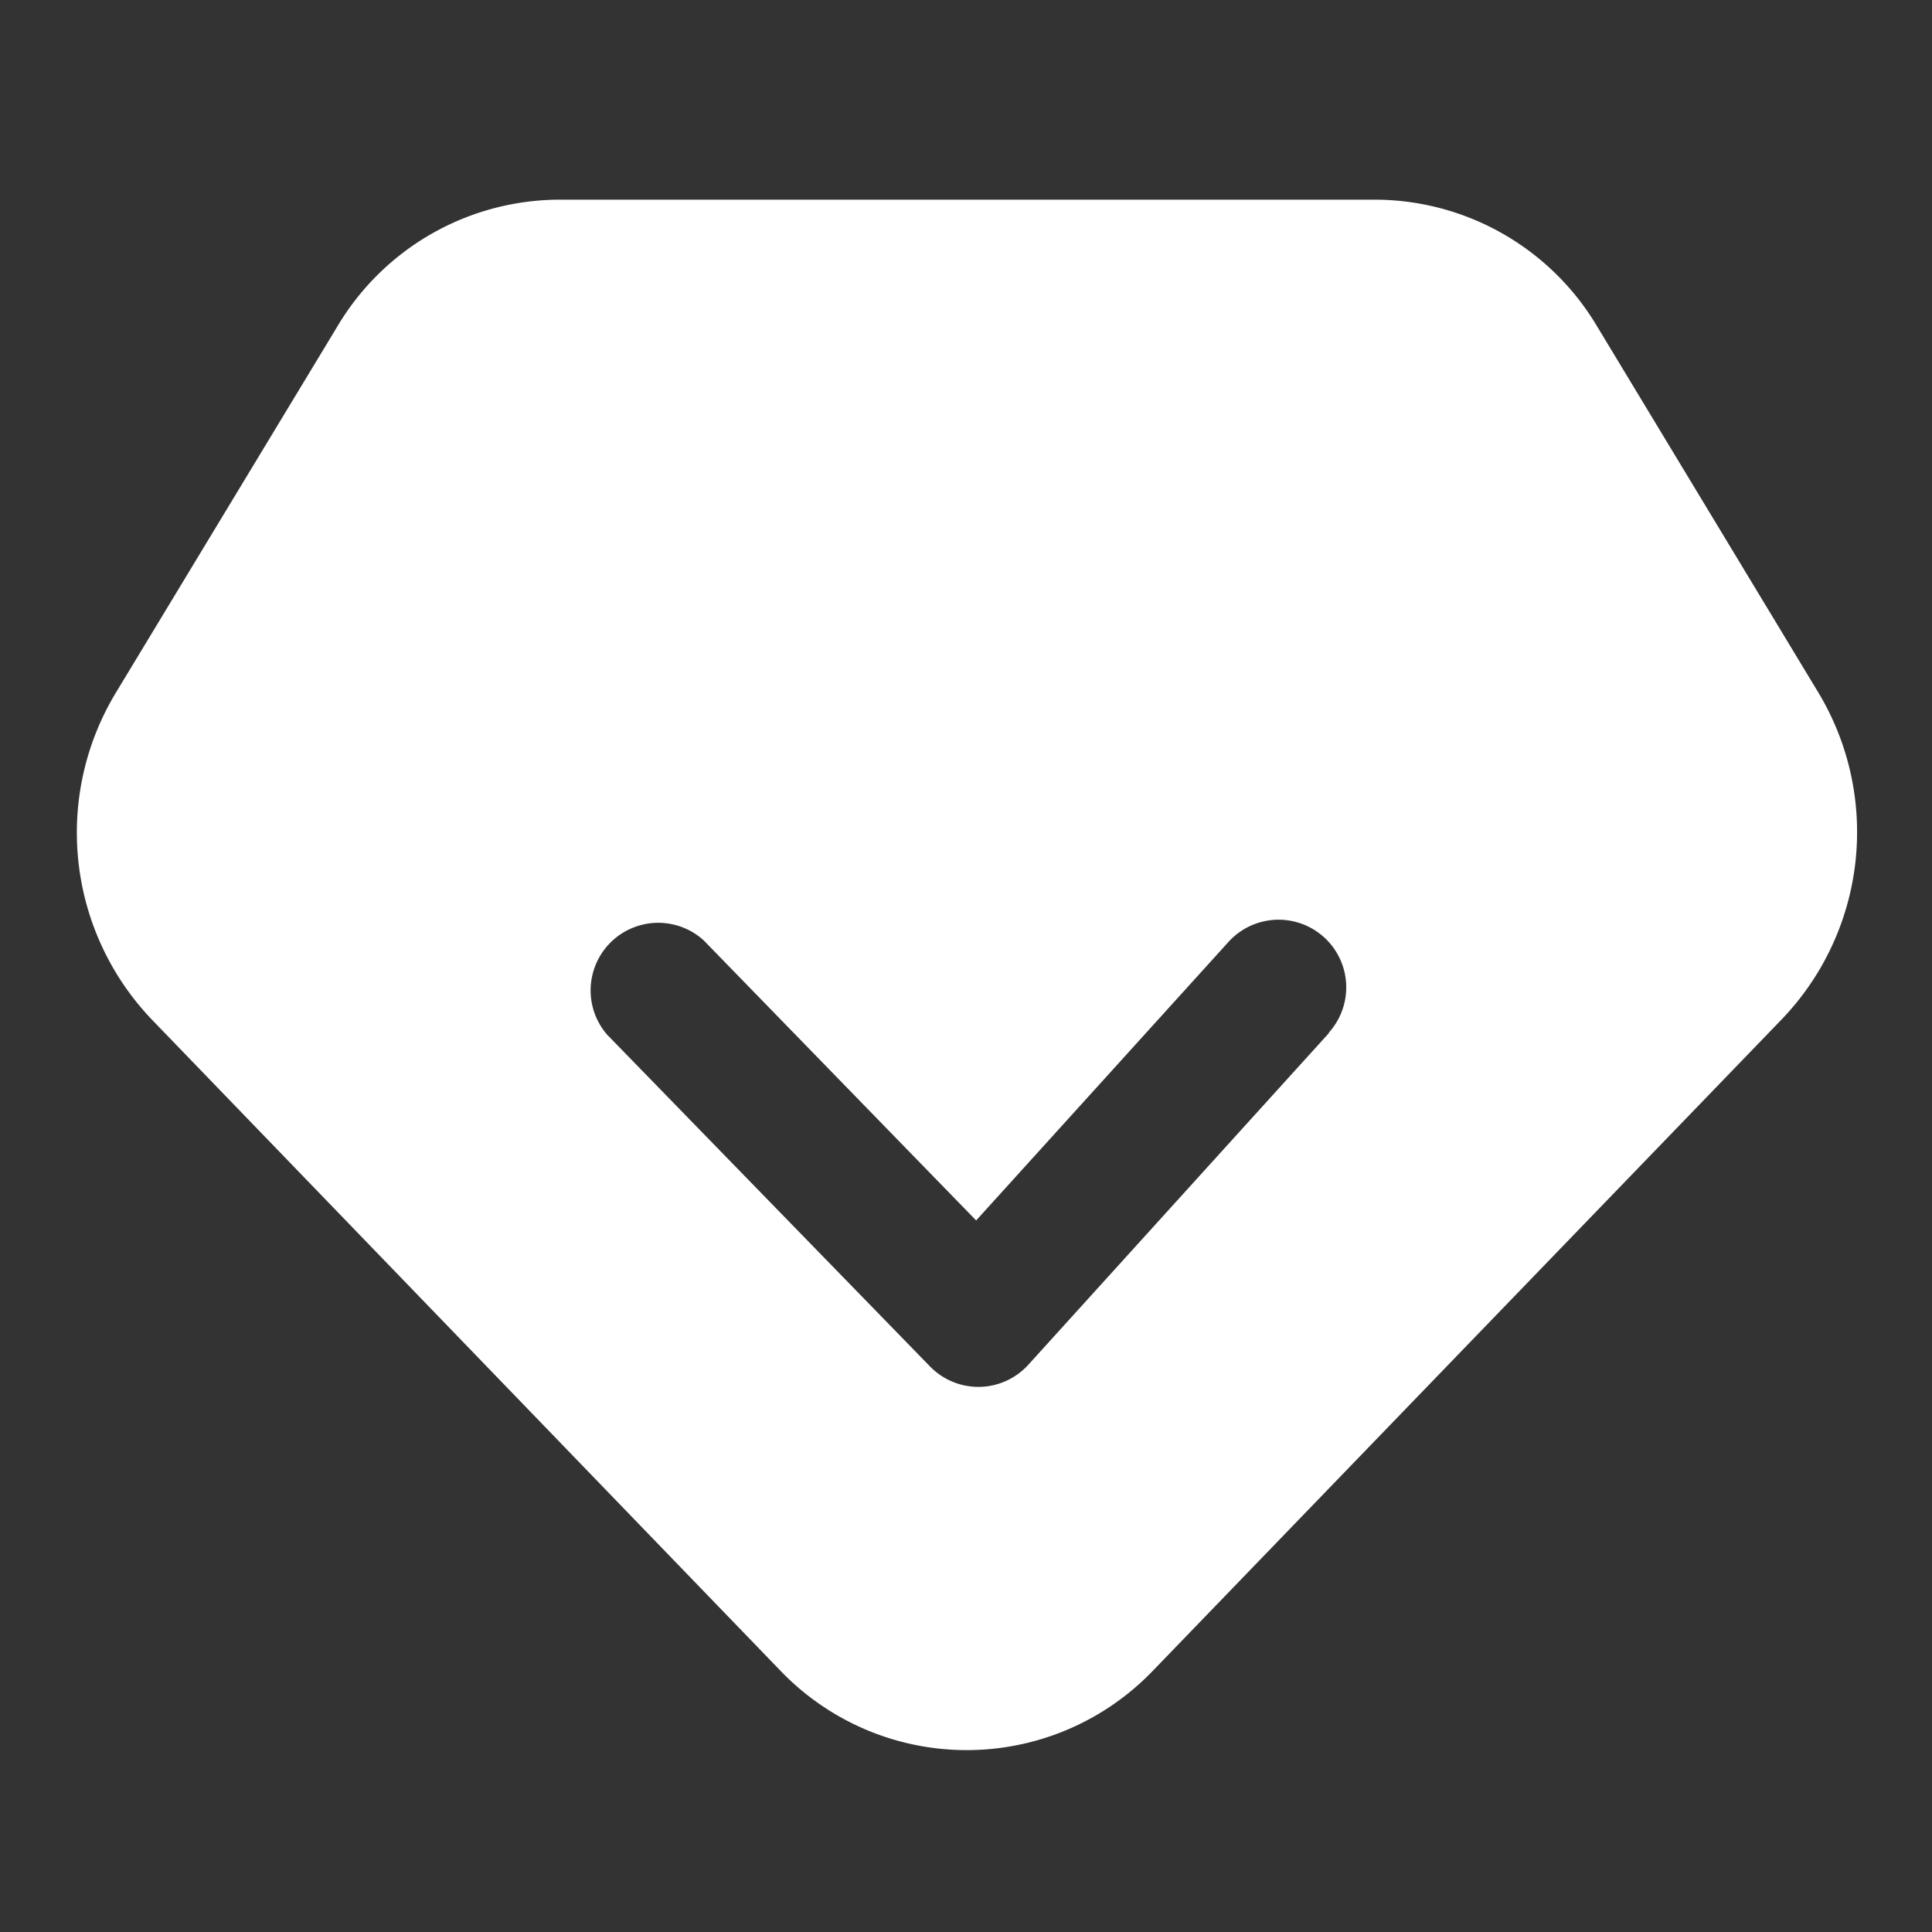 <?xml version="1.0" standalone="no"?><!DOCTYPE svg PUBLIC "-//W3C//DTD SVG 1.1//EN" "http://www.w3.org/Graphics/SVG/1.1/DTD/svg11.dtd"><svg t="1699006351765" class="icon" viewBox="0 0 1024 1024" version="1.1" xmlns="http://www.w3.org/2000/svg" p-id="7755" xmlns:xlink="http://www.w3.org/1999/xlink" width="200" height="200"><rect x="0" y="0" width="1024" height="1024" fill="#333333" stroke="none"/><path d="M963.789 367.104l-117.248-194.048a137.267 137.267 0 0 0-118.118-67.226H296.96A137.267 137.267 0 0 0 178.79 173.056L61.44 367.104a143.36 143.36 0 0 0 19.302 173.568l332.8 344.73a136.806 136.806 0 0 0 197.632 0l332.8-344.73a143.36 143.36 0 0 0 19.814-173.568z m-259.328 180.326l-159.386 175.872a35.84 35.84 0 0 1-25.958 11.776h-0.614a35.84 35.84 0 0 1-25.6-10.854L321.741 548.352a35.84 35.84 0 0 1 51.2-49.971l144.435 148.48 133.734-147.61a35.84 35.84 0 0 1 53.146 48.128z" fill="#ffffff" p-id="7756"></path></svg>